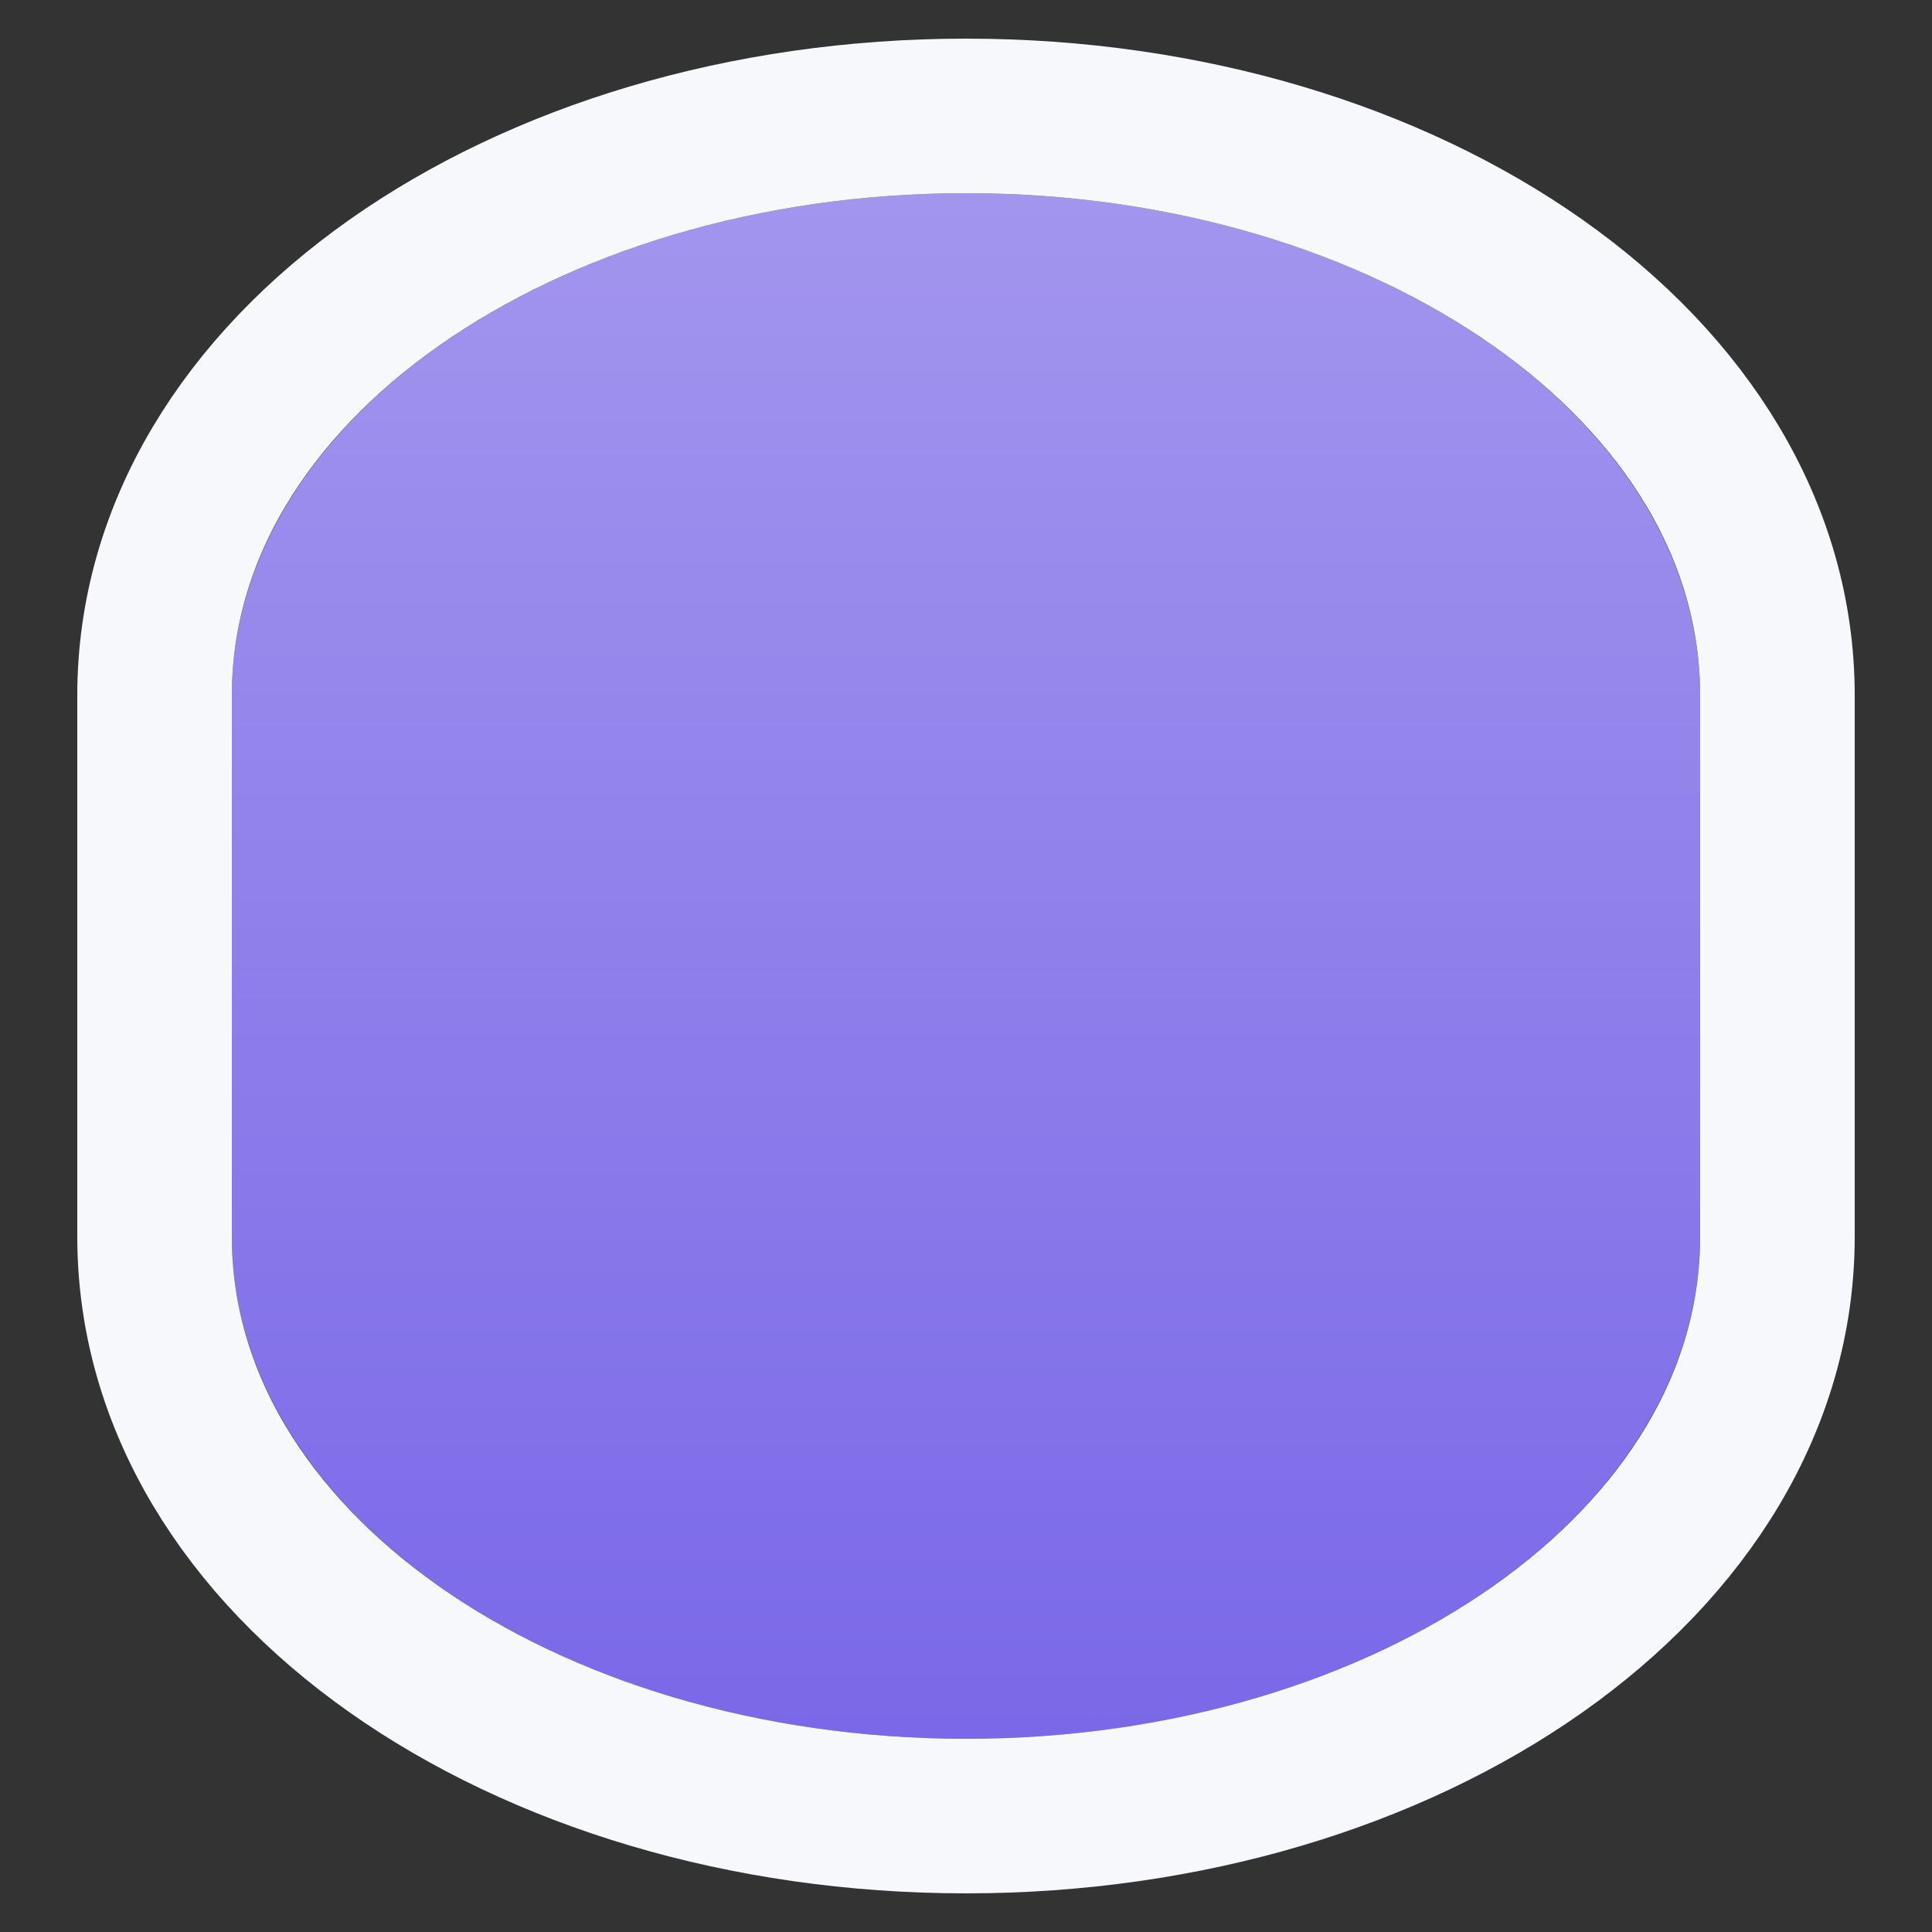 <?xml version="1.0" encoding="UTF-8"?>
<svg width="50px" height="50px" viewBox="0 0 50 50" version="1.1" xmlns="http://www.w3.org/2000/svg" xmlns:xlink="http://www.w3.org/1999/xlink">
    <rect x="0" y="0" width="50" height="50" fill="#333333" stroke="none"/>
    <!-- Generator: Sketch 46.2 (44496) - http://www.bohemiancoding.com/sketch -->
    <title>icon-generic-service-small-border-8</title>
    <desc>Created with Sketch.</desc>
    <defs>
        <linearGradient x1="50%" y1="100%" x2="50%" y2="3.061617e-15%" id="linearGradient-1">
            <stop stop-color="#7A68E8" offset="0%"></stop>
            <stop stop-color="#A295EE" offset="100%"></stop>
        </linearGradient>
        <path d="M44,18 L44,32 C44,39.18 35.493,45 25,45 C14.507,45 6,39.18 6,32 L6,18 C6,10.82 14.507,5 25,5 C35.493,5 44,10.82 44,18 Z" id="path-2"></path>
    </defs>
    <g id="Page-1" stroke="none" stroke-width="1" fill="none" fill-rule="evenodd">
        <g id="small-service-copy-8">
            <use fill="url(#linearGradient-1)" fill-rule="evenodd" xlink:href="#path-2"></use>
            <path stroke="#F6F8FC" stroke-width="4" d="M46,18 L46,32 C46,40.481 36.472,47 25,47 C13.528,47 4,40.481 4,32 L4,18 C4,9.519 13.528,3 25,3 C36.472,3 46,9.519 46,18 Z"></path>
        </g>
    </g>
</svg>